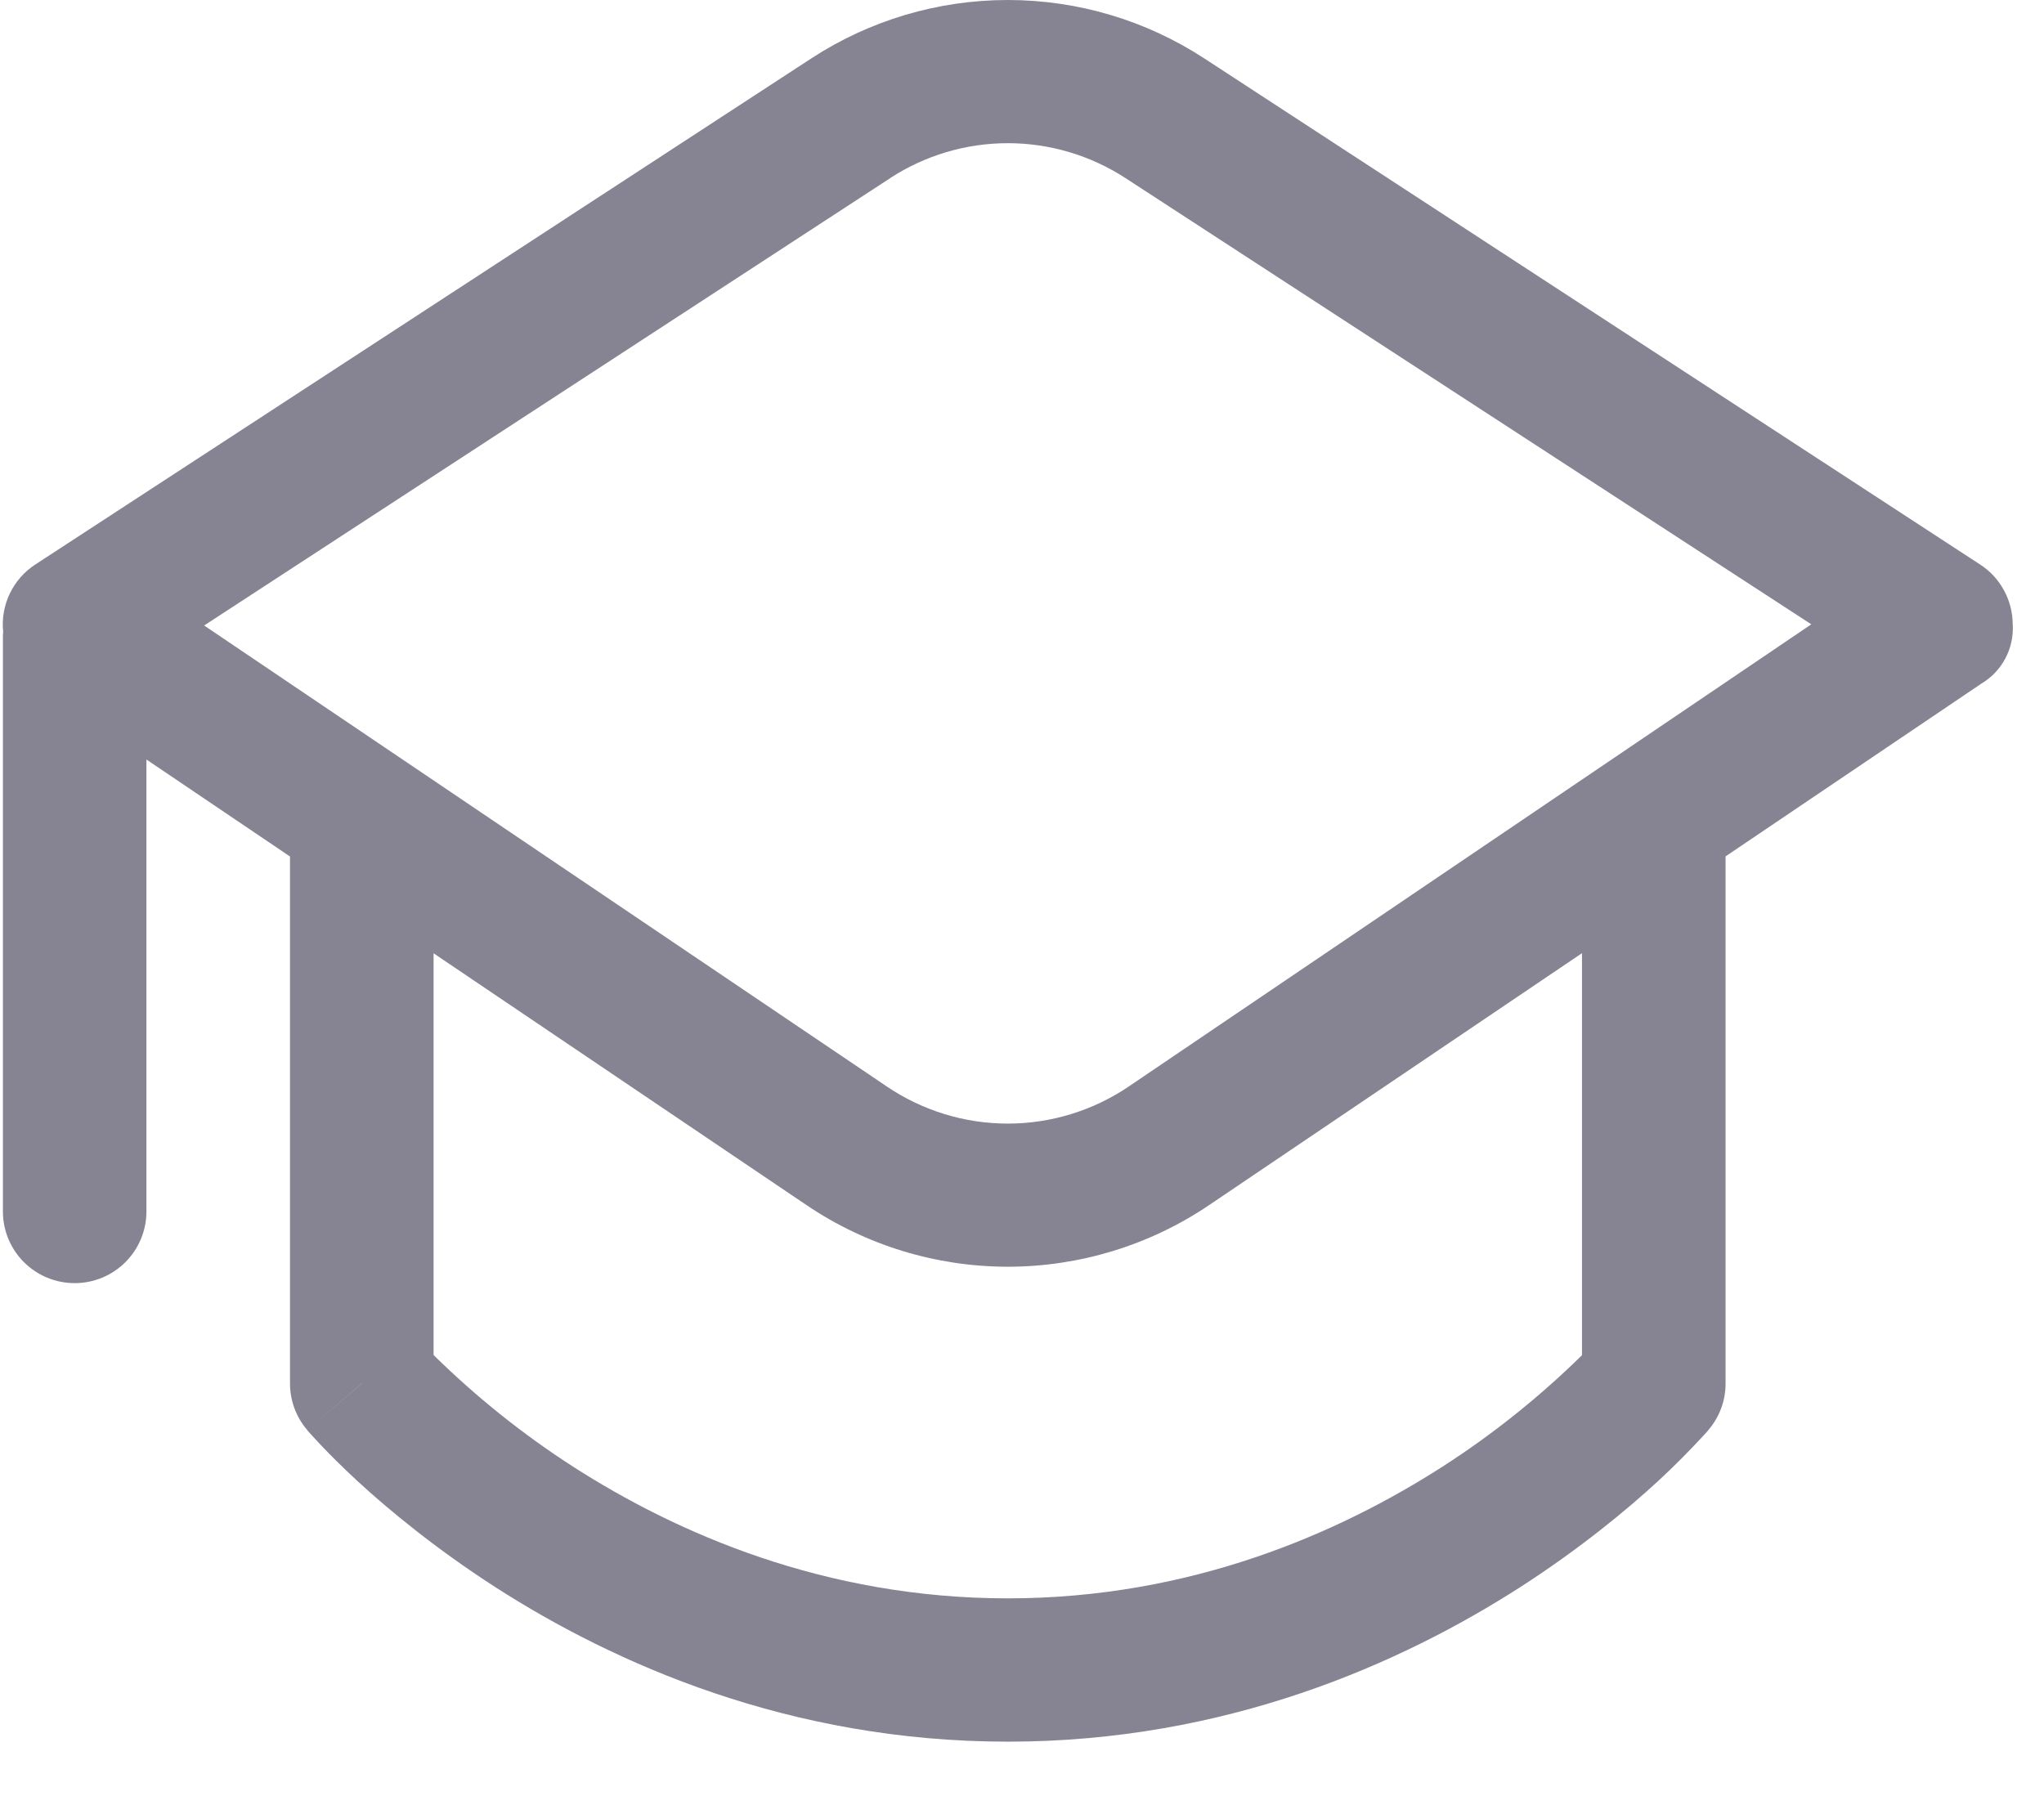 <svg width="33" height="29" viewBox="0 0 33 29" fill="none" xmlns="http://www.w3.org/2000/svg">
    <path d="M19.441 0.942C18.499 0.327 17.397 0 16.271 0C15.144 0 14.043 0.327 13.1 0.942L0.57 9.115C0.392 9.231 0.249 9.394 0.158 9.585C0.066 9.777 0.029 9.99 0.051 10.202C0.048 10.239 0.046 10.275 0.047 10.313V19.563C0.047 19.869 0.169 20.163 0.386 20.38C0.603 20.597 0.898 20.719 1.206 20.719C1.513 20.719 1.808 20.597 2.025 20.38C2.242 20.163 2.364 19.869 2.364 19.563V12.264L4.682 13.83V22.34C4.682 22.617 4.782 22.883 4.96 23.091L4.965 23.098L4.979 23.115L5.025 23.166L5.183 23.337C5.319 23.48 5.516 23.679 5.771 23.915C6.281 24.384 7.03 25.004 7.994 25.626C9.918 26.863 12.743 28.123 16.271 28.123C19.798 28.123 22.621 26.863 24.547 25.626C25.511 25.004 26.26 24.384 26.77 23.915C27.029 23.675 27.278 23.425 27.516 23.166L27.562 23.115L27.576 23.098L27.581 23.094L27.583 23.089C27.761 22.881 27.859 22.616 27.859 22.342V13.828L31.985 11.041C32.151 10.943 32.287 10.8 32.377 10.63C32.467 10.459 32.508 10.267 32.495 10.074C32.493 9.884 32.444 9.696 32.352 9.529C32.261 9.361 32.129 9.219 31.968 9.115L19.441 0.942ZM25.541 15.391V21.882C24.855 22.557 24.101 23.16 23.291 23.681C21.622 24.752 19.233 25.809 16.271 25.809C13.309 25.809 10.917 24.752 9.25 23.681C8.44 23.159 7.686 22.555 7 21.88V15.393L13.024 19.461C13.982 20.108 15.113 20.454 16.271 20.454C17.428 20.454 18.559 20.108 19.518 19.461L25.541 15.391ZM5.841 22.34L4.96 23.089L5.841 22.338V22.34ZM14.368 2.878C14.934 2.509 15.595 2.312 16.271 2.312C16.947 2.312 17.608 2.509 18.174 2.878L29.243 10.081L18.22 17.546C17.644 17.935 16.965 18.143 16.271 18.143C15.576 18.143 14.897 17.935 14.321 17.546L3.296 10.1L14.37 2.878H14.368Z" fill="#868492"/>
    </svg>
